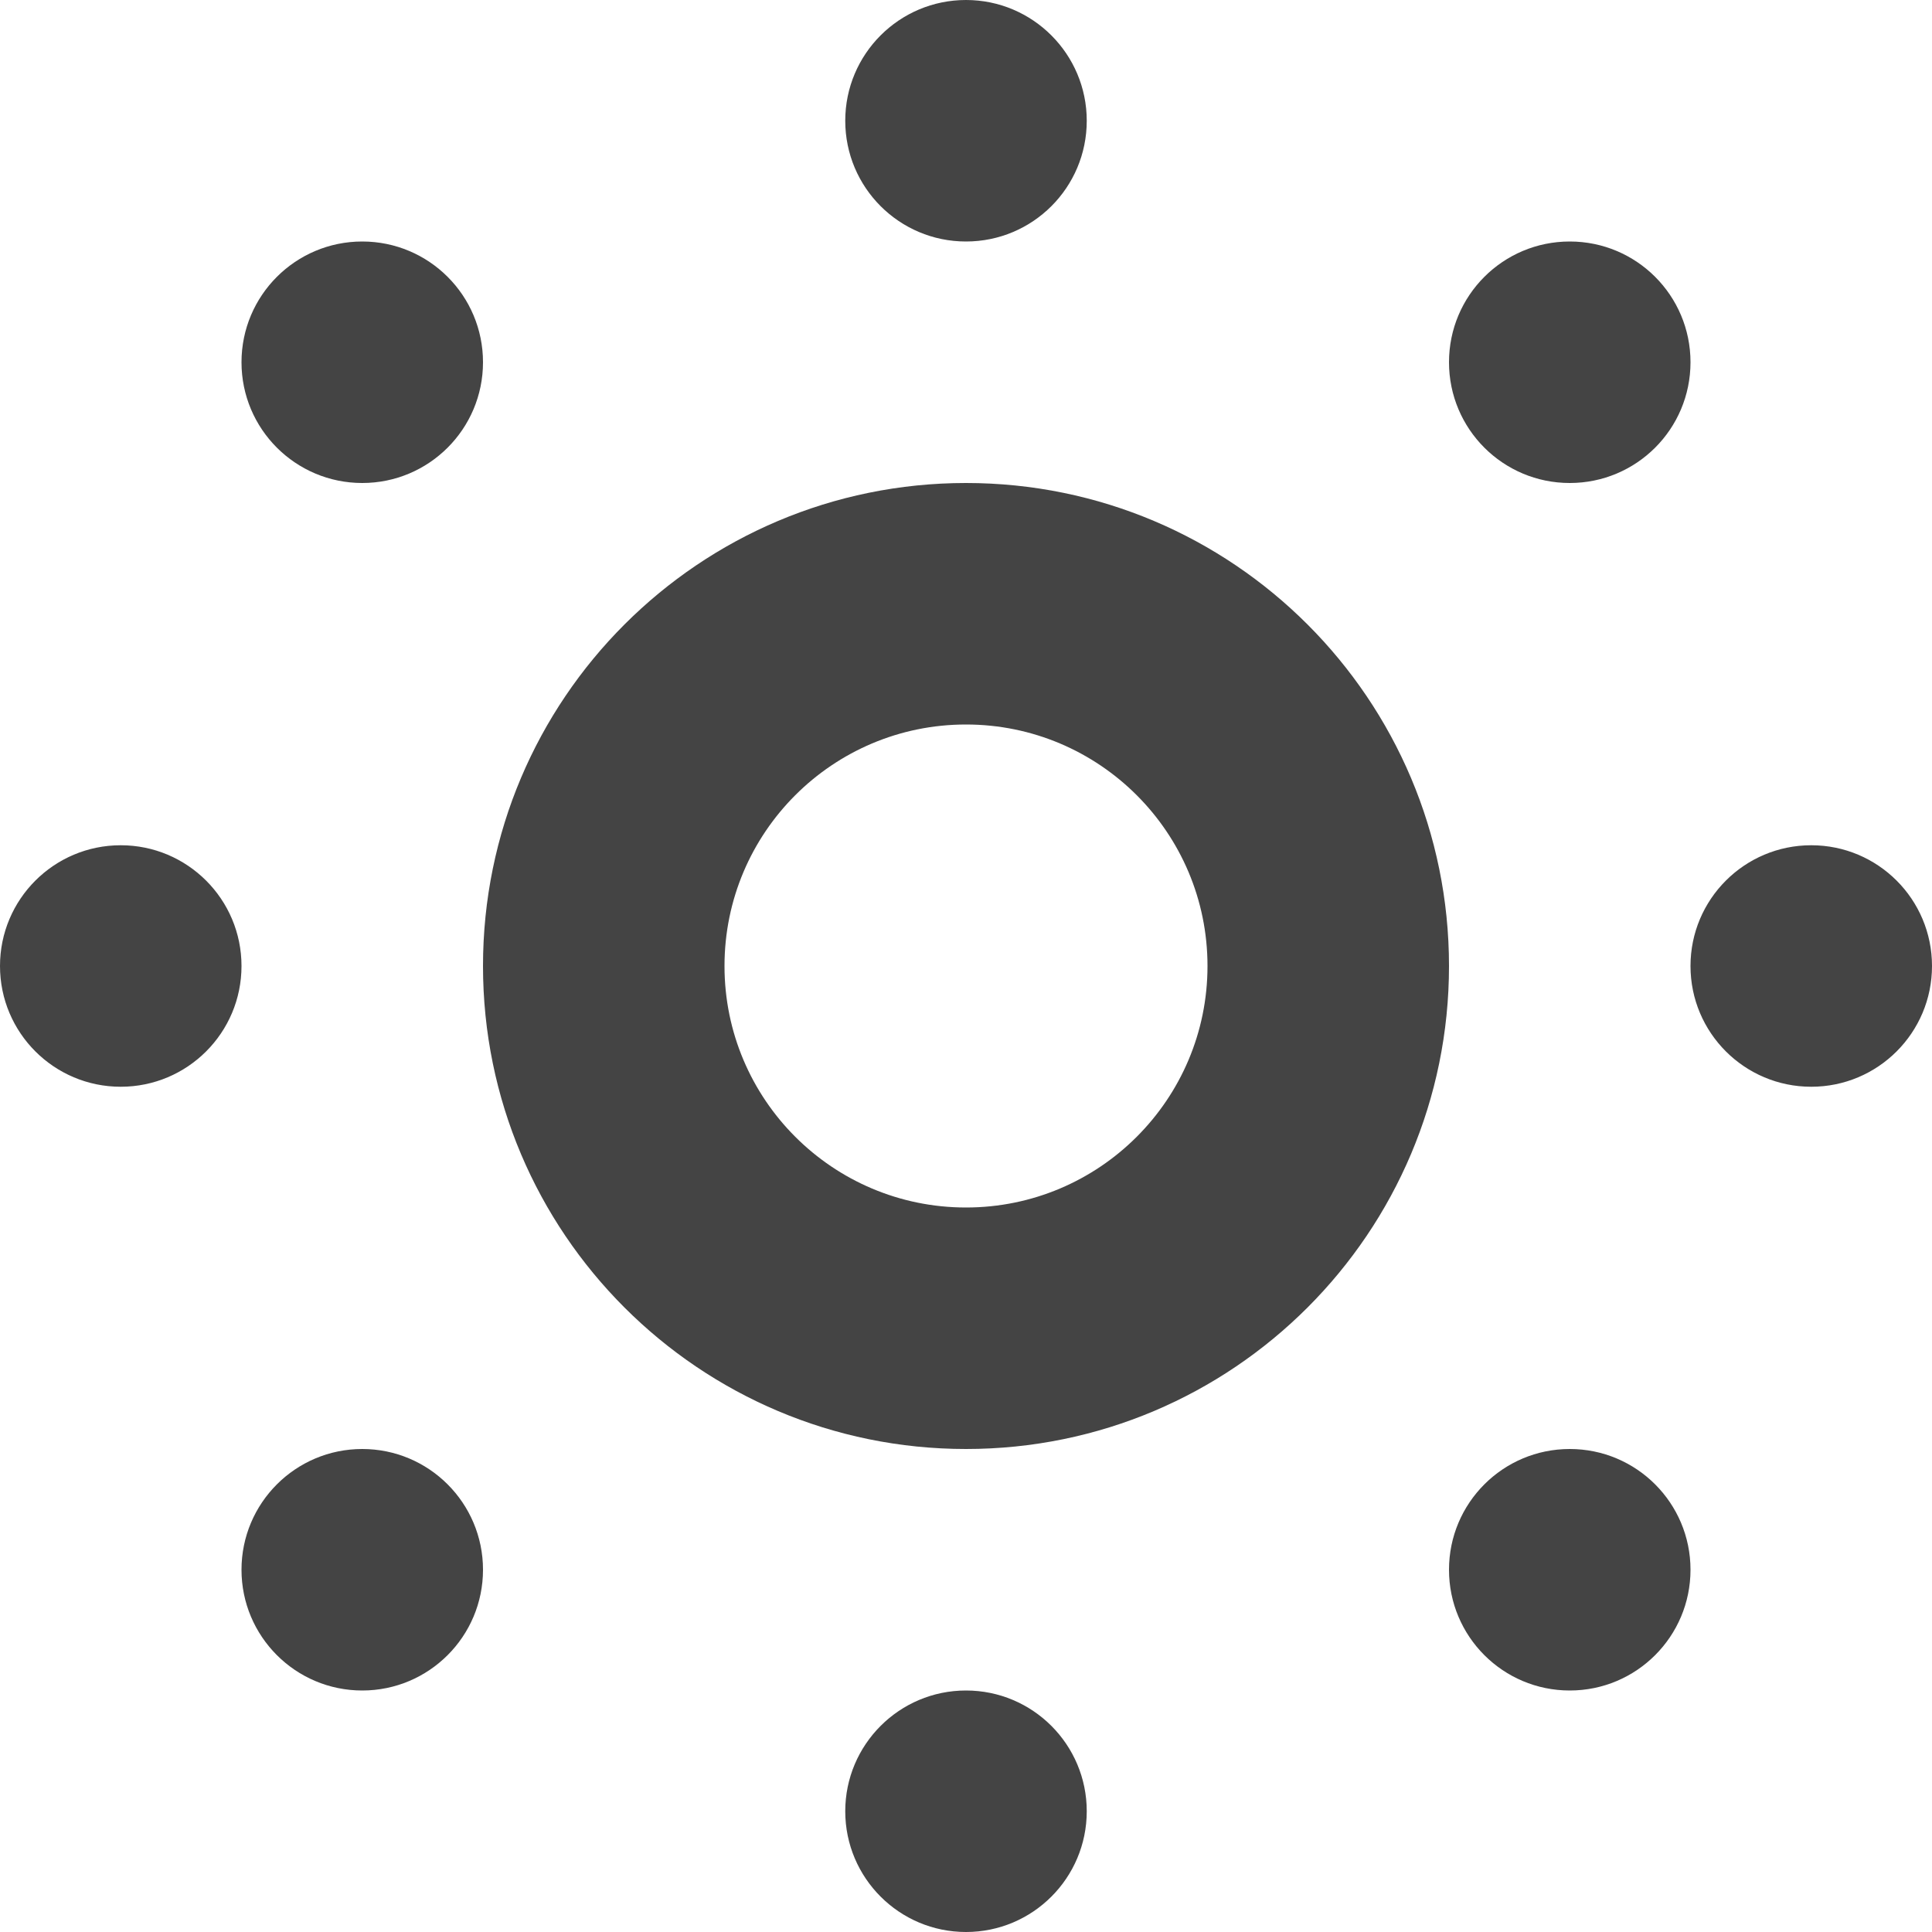 <?xml version="1.0" encoding="utf-8"?>
<!-- Generated by IcoMoon.io -->
<!DOCTYPE svg PUBLIC "-//W3C//DTD SVG 1.1//EN" "http://www.w3.org/Graphics/SVG/1.1/DTD/svg11.dtd">
<svg version="1.1" xmlns="http://www.w3.org/2000/svg" xmlns:xlink="http://www.w3.org/1999/xlink" width="32" height="32" viewBox="0 0 32 32">
<path fill="#444444" d="M2 14c-1.105 0-2 0.895-2 2s0.895 2 2 2 2-0.895 2-2-0.896-2-2-2zM6 8c1.104 0 2-0.894 2-2s-0.896-2-2-2-2 0.894-2 2 0.896 2 2 2zM16 4c1.105 0 2-0.894 2-2 0-1.103-0.895-2-2-2s-2 0.896-2 2c0 1.106 0.896 2 2 2zM6 24c-1.104 0-2 0.895-2 2s0.896 2 2 2 2-0.895 2-2-0.896-2-2-2zM26 24c-1.105 0-2 0.895-2 2s0.895 2 2 2 2-0.895 2-2-0.895-2-2-2zM16 8c-4.418 0-8 3.582-8 8s3.582 8 8 8 8-3.582 8-8-3.582-8-8-8zM16 20c-2.209 0-4-1.791-4-4s1.791-4 4-4 4 1.791 4 4-1.791 4-4 4zM30 14c-1.105 0-2 0.895-2 2s0.895 2 2 2 2-0.895 2-2-0.895-2-2-2zM16 28c-1.104 0-2 0.896-2 2 0 1.105 0.896 2 2 2s2-0.895 2-2c0-1.104-0.895-2-2-2zM26 8c1.105 0 2-0.894 2-2s-0.895-2-2-2-2 0.894-2 2 0.895 2 2 2z"></path>
</svg>
